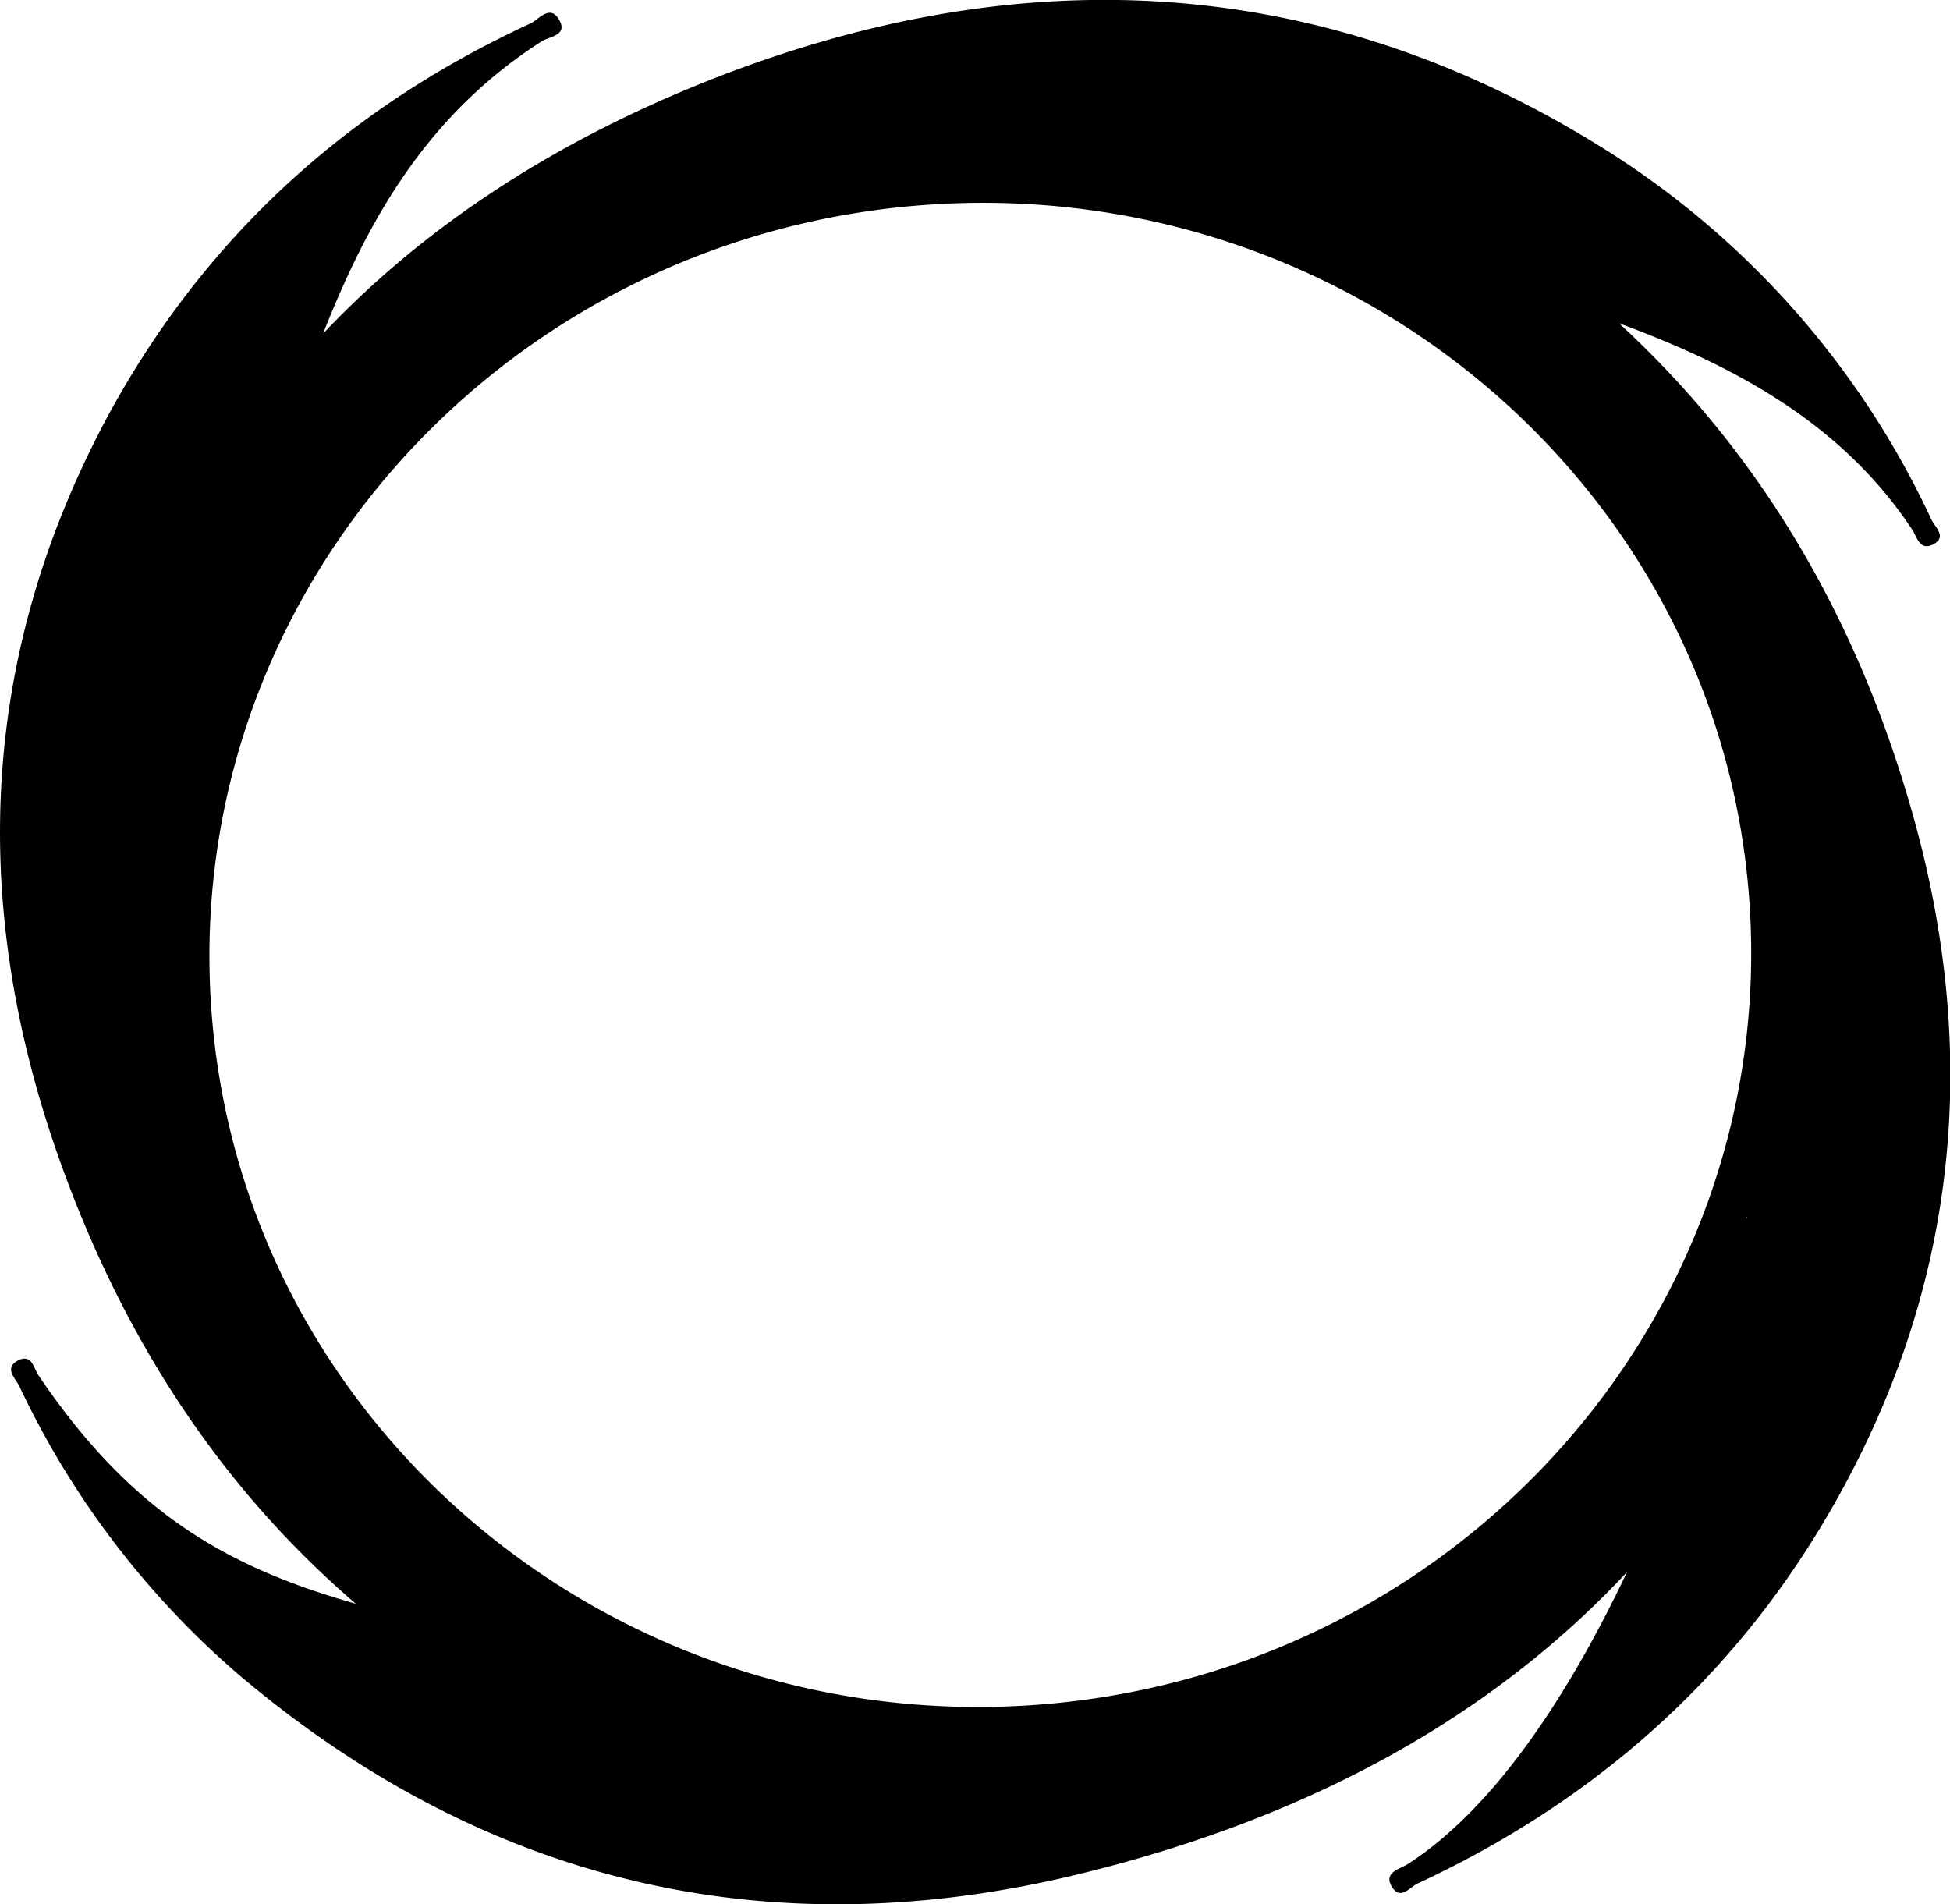 <svg id="Layer_1" data-name="Layer 1" xmlns="http://www.w3.org/2000/svg" viewBox="0 0 188.62 184.2"><path d="M192.43,58.43A84.17,84.17,0,0,0,161,22.72C133.34,5.31,104,4.11,74.07,16c-14.56,5.8-27.14,13.81-37.21,24.45C41.28,29.22,47.06,19.19,58,12.18c.71-.46,2.51-.57,1.74-2-.89-1.69-2-.11-2.82.27C39,18.71,25.27,31.36,16,48.5,3.32,72.14,2.68,96.65,11.73,121.37c6,16.41,15.17,30.67,28.3,41.94-12.27-3.5-21.59-8.62-30.7-22.1-.46-.68-.64-2.14-2-1.42s-.2,1.75.13,2.43a84.19,84.19,0,0,0,21.21,27.92c23.71,20.11,51.18,26.72,81.55,19.26,21.4-5.25,39.29-14.72,52.77-29.16-5.43,11.45-12.61,22.7-21.18,28.23-.78.51-2.4.8-1.58,2.19s1.76.06,2.48-.28c17.1-7.95,30.54-19.84,39.88-35.95,12.25-21.13,14.61-43.56,8.24-66.74-5.19-18.88-14.45-35.21-28.61-48.24,11.39,4.19,21.62,9.79,28.35,19.95.46.69.72,2.13,2.06,1.42S192.77,59.16,192.43,58.43ZM174.59,126c-.06,0-.08-.07,0-.09Zm.28-29.95c2.42,40.1-28.94,74.61-70,77.1S28.43,145.13,26,105,55,30.42,96.06,27.94,172.45,56,174.87,96.05Z" transform="translate(-5.61 -8.18)"/></svg>